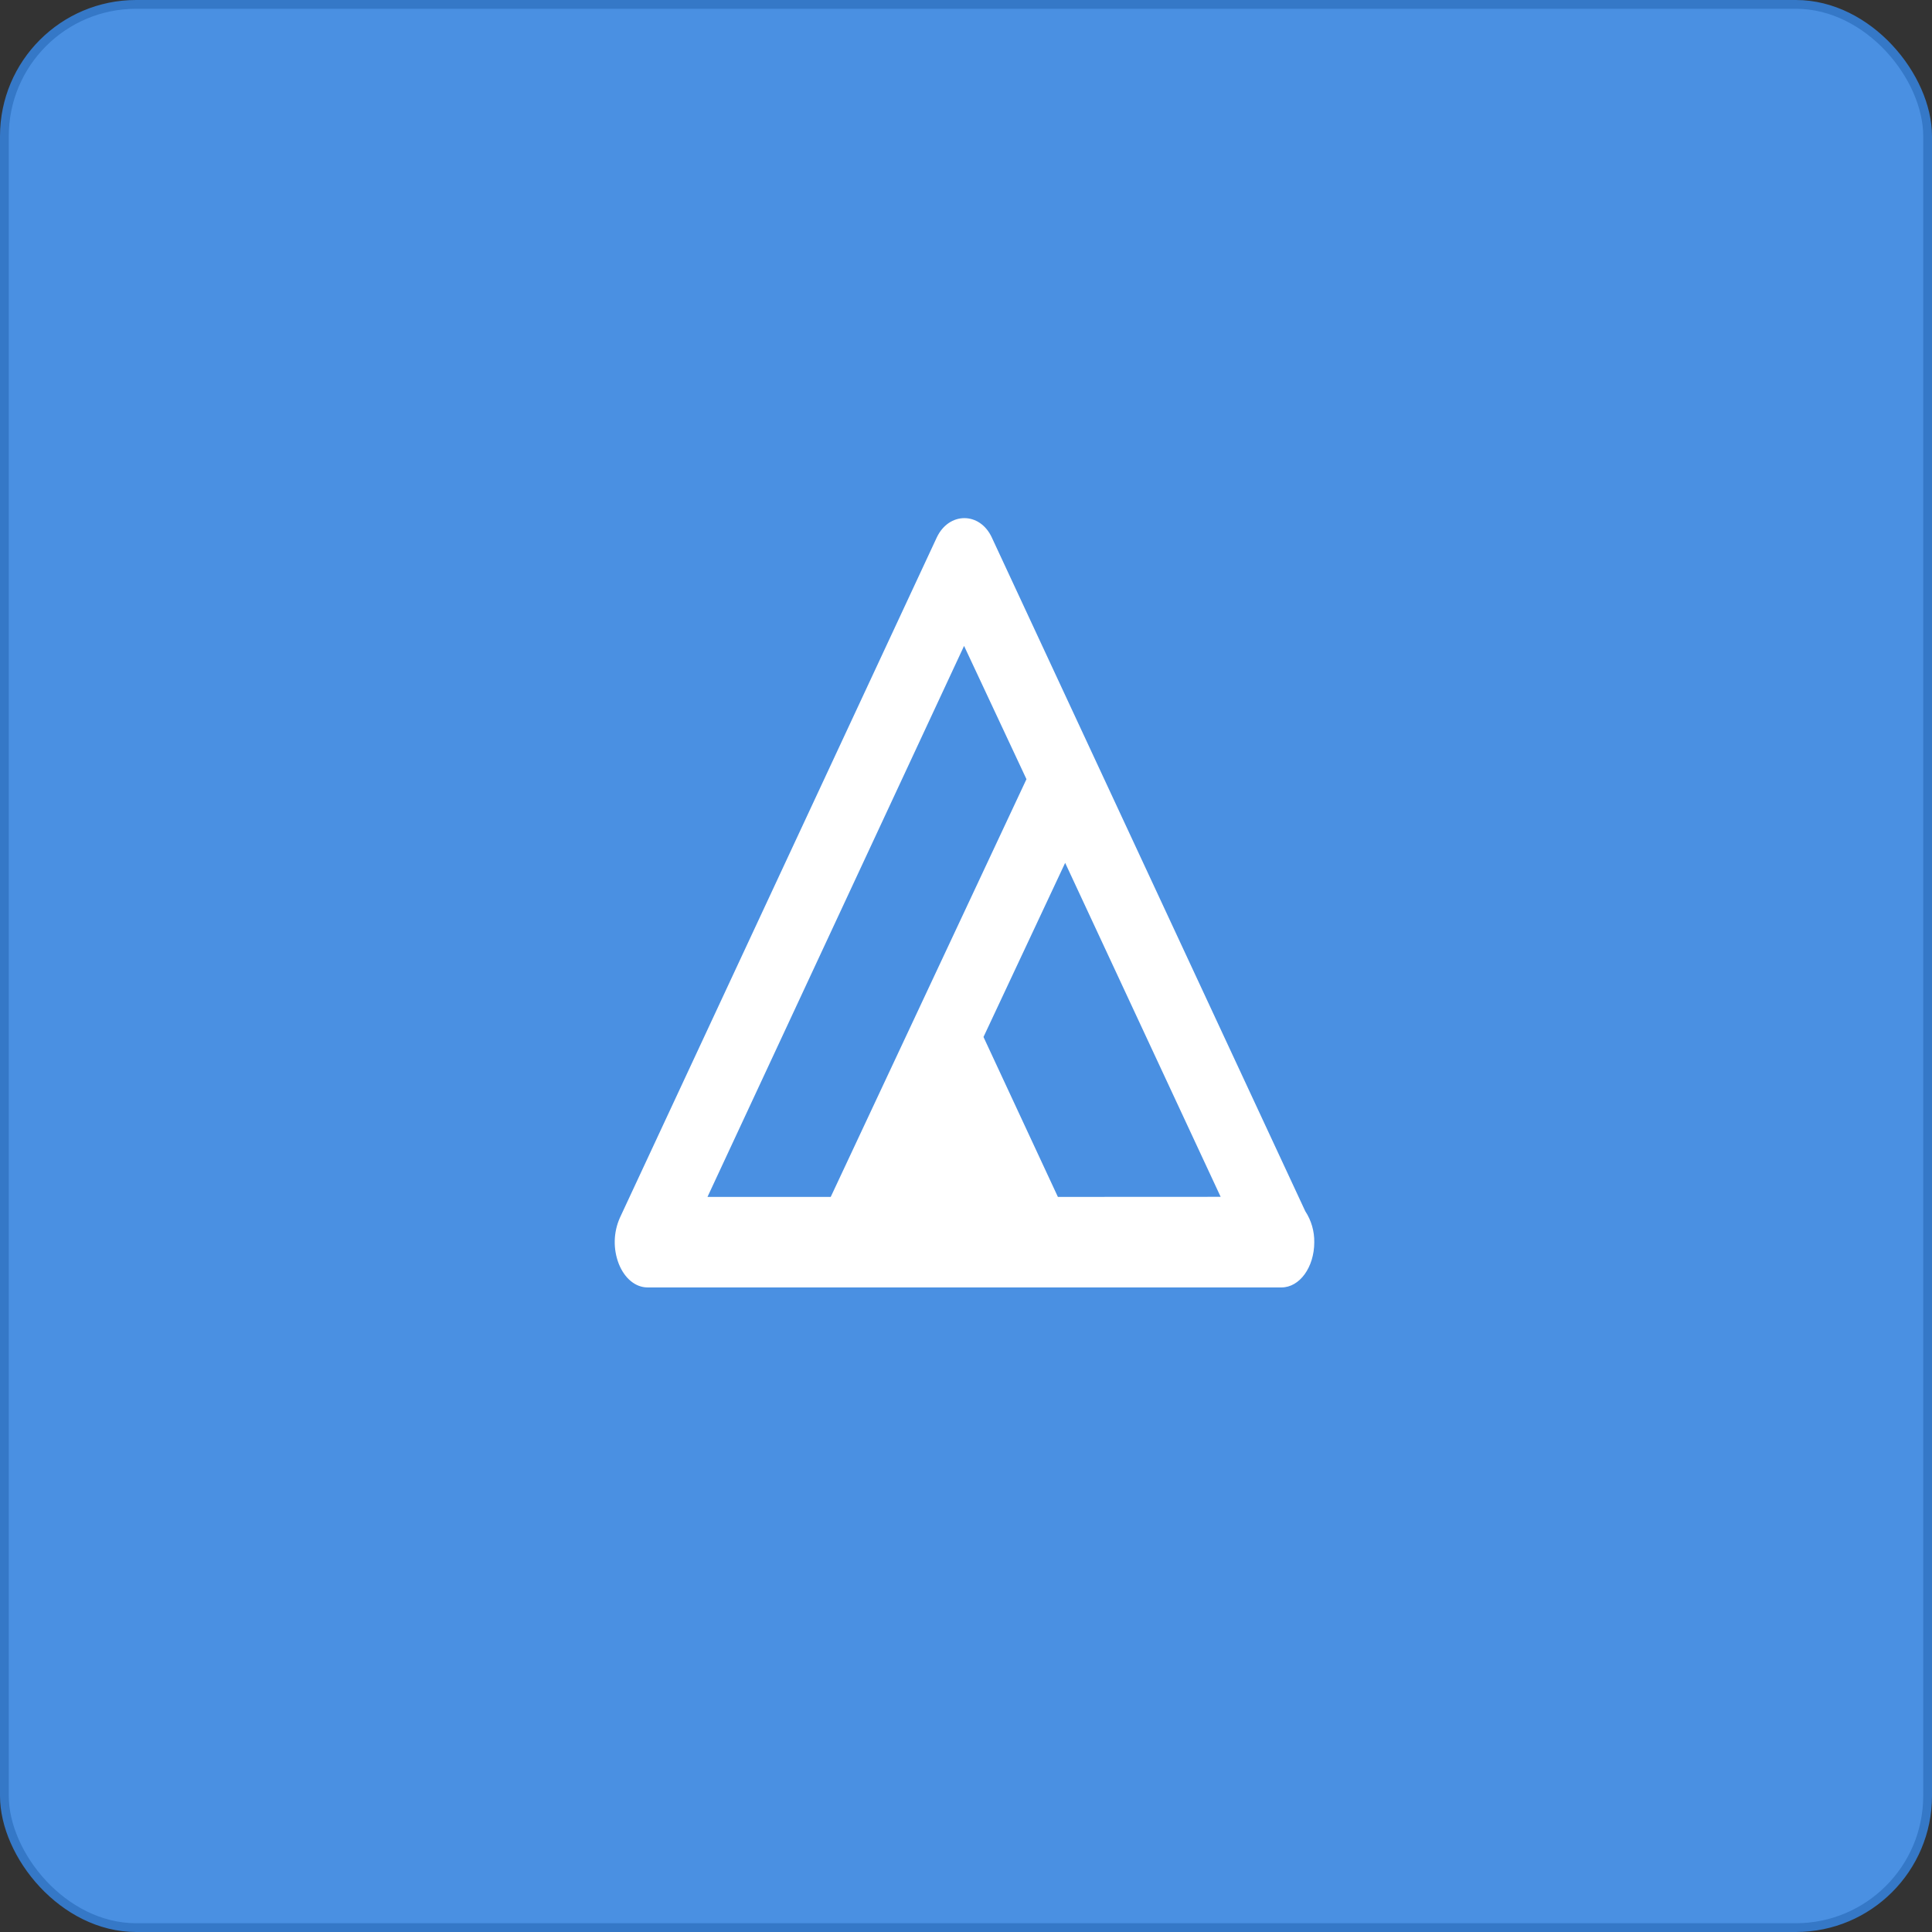 <?xml version="1.0" encoding="UTF-8"?>
<svg width="220px" height="220px" viewBox="0 0 220 220" version="1.1" xmlns="http://www.w3.org/2000/svg" xmlns:xlink="http://www.w3.org/1999/xlink">
    <rect x="0" y="0" width="220" height="220" fill="#333333" stroke="none"/>
    <!-- Generator: Sketch 51.2 (57519) - http://www.bohemiancoding.com/sketch -->
    <title>Logo Icon</title>
    <desc>Created with Sketch.</desc>
    <defs></defs>
    <g id="Page-1" stroke="none" stroke-width="1" fill="none" fill-rule="evenodd">
        <g id="Components" transform="translate(-757, -710)">
            <g id="Logo-Icon" transform="translate(757, 710)">
                <rect id="Rectangle" stroke="#3578C7" fill="#4A90E2" x="0.5" y="0.5" width="219" height="219" rx="15"></rect>
                <g id="BASALT_master_icon-black" transform="translate(70, 59)" fill="#FFFFFF">
                    <path d="M78.634,78.923 C79.321,79.971 79.677,81.201 79.658,82.453 C79.658,85.299 77.991,87.601 75.931,87.601 L3.736,87.601 C2.364,87.601 1.123,86.577 0.46,84.91 C-0.196,83.212 -0.149,81.323 0.591,79.66 L36.668,2.211 C38.052,-0.737 41.582,-0.737 42.942,2.211 L78.634,78.923 Z M68.998,77.285 L51.291,39.255 L41.992,59.083 L50.464,77.294 L68.998,77.285 Z M46.885,29.726 L39.78,14.55 L10.562,77.294 L24.596,77.294 L46.885,29.726 Z" id="Shape" fill-rule="nonzero"></path>
                </g>
            </g>
        </g>
    </g>
</svg>